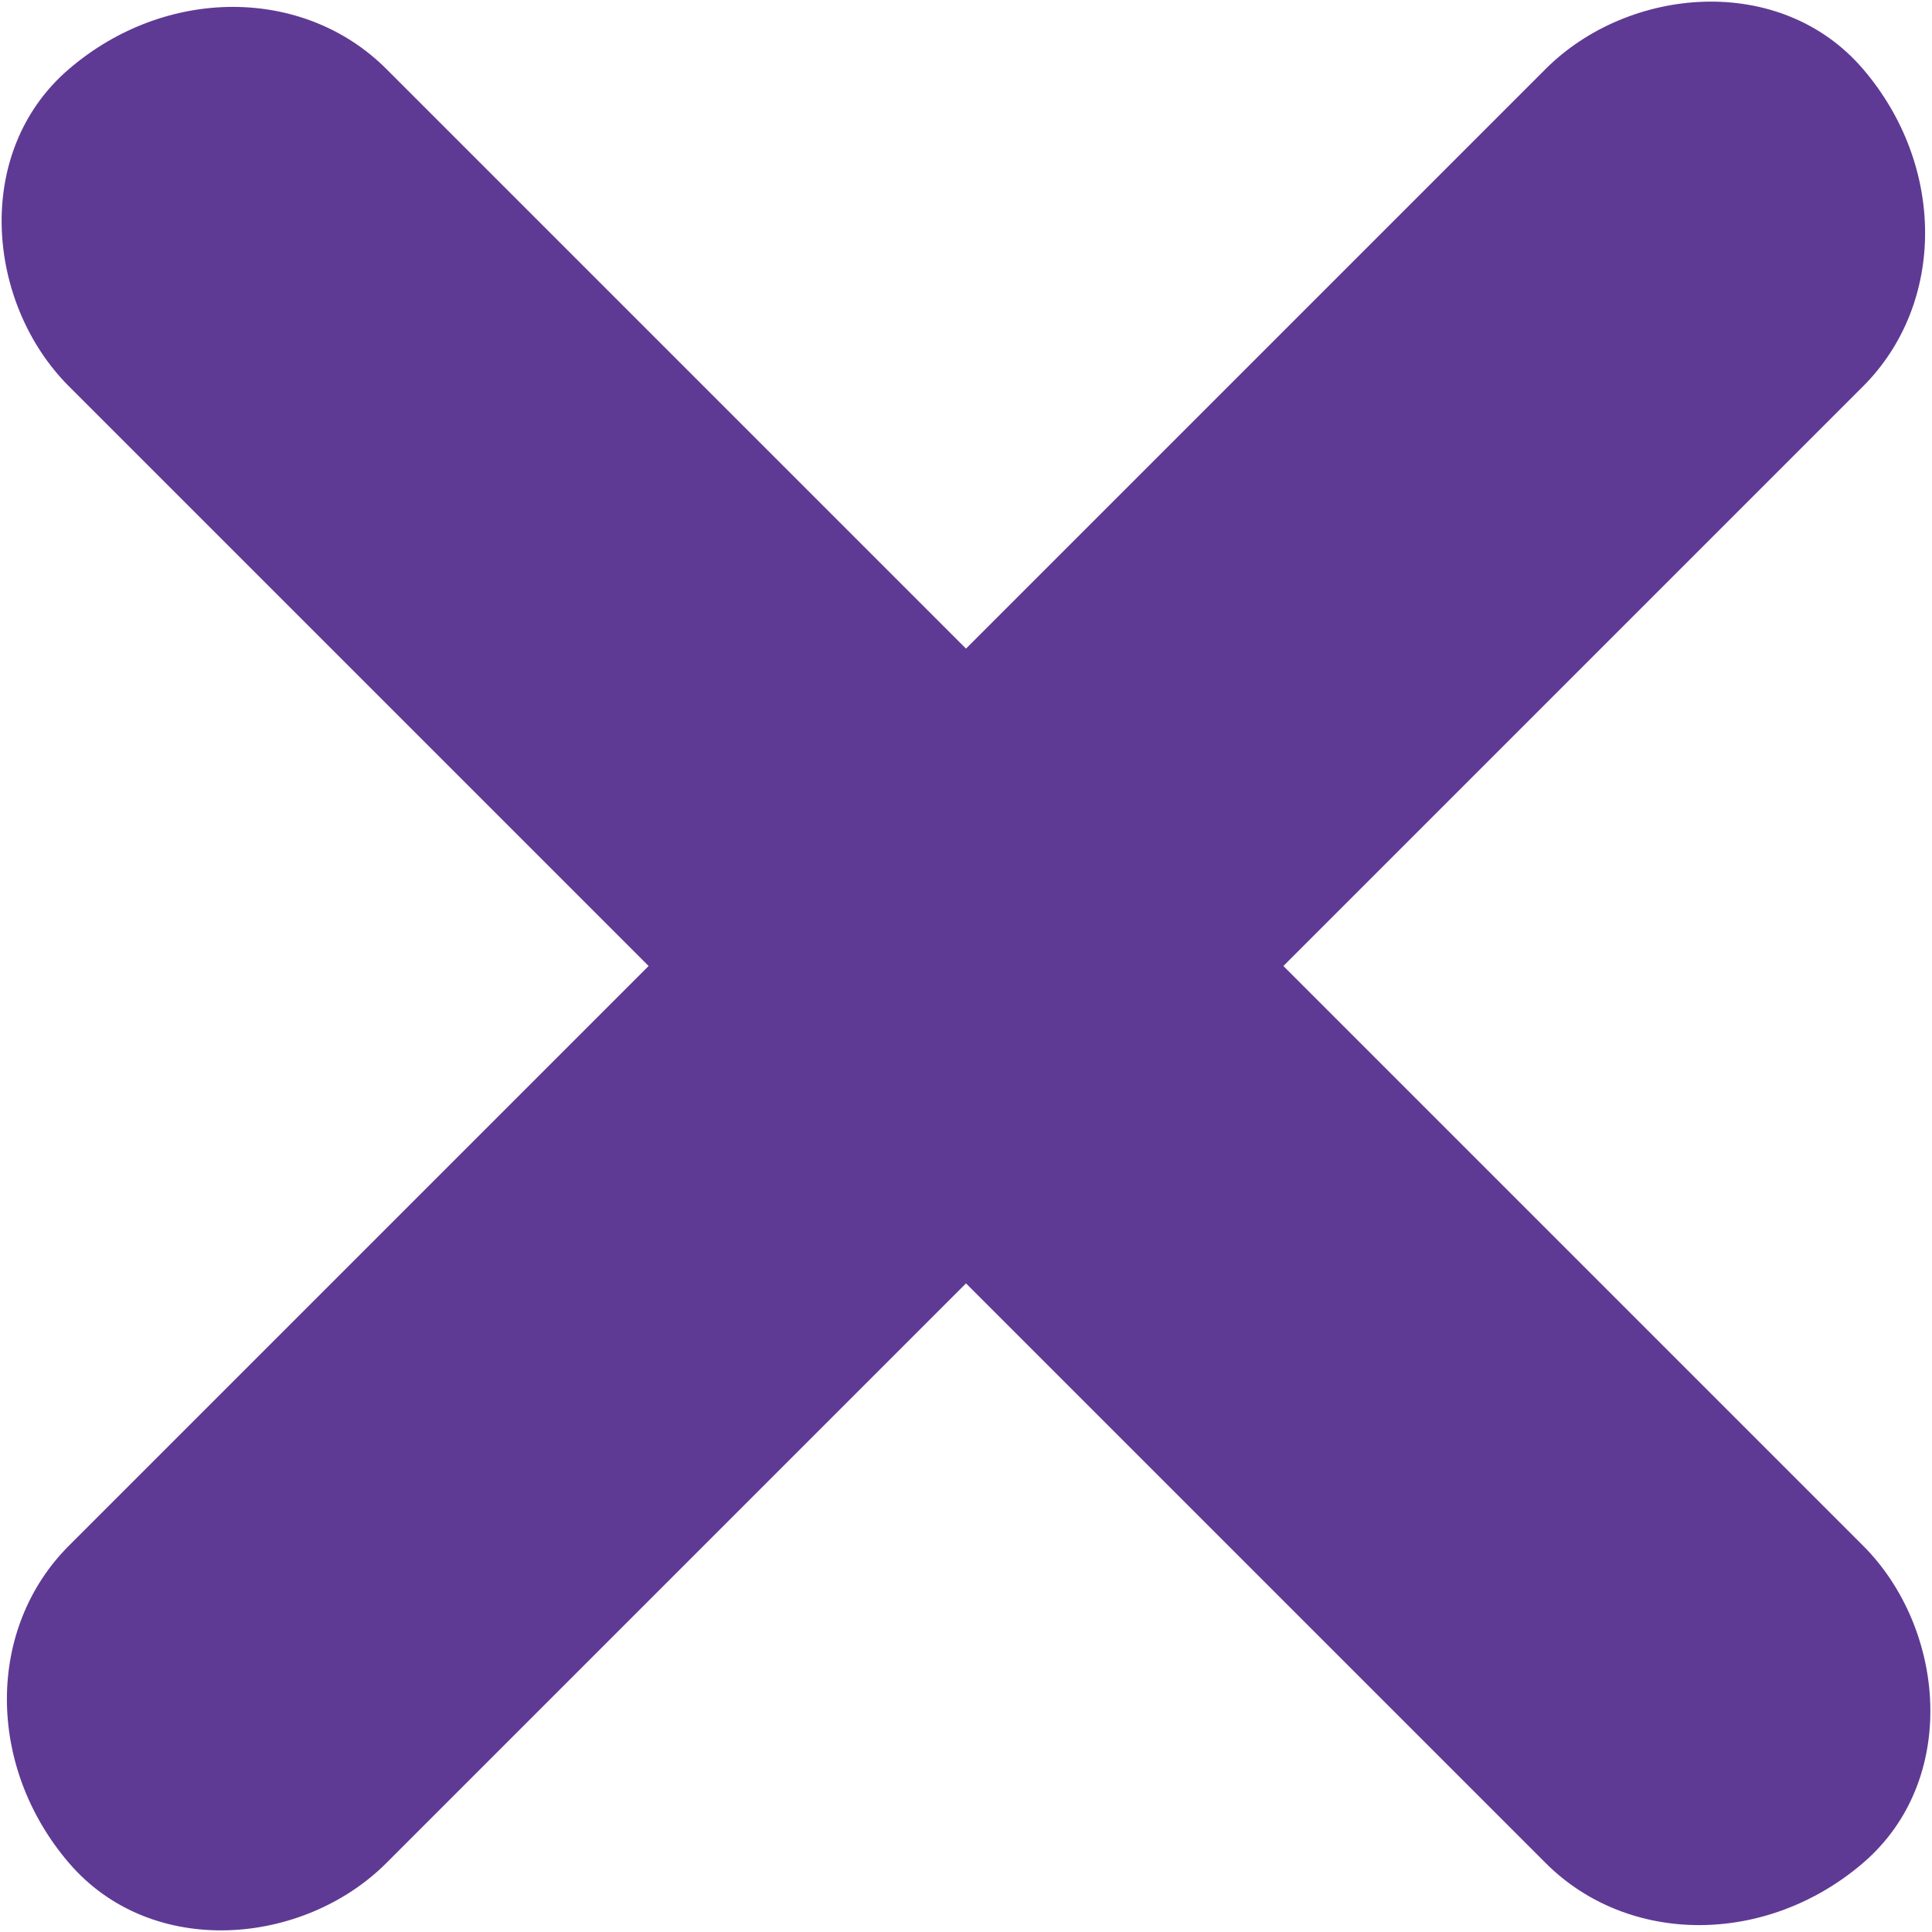 <?xml version="1.0" encoding="utf-8"?>
<!-- Generator: Adobe Illustrator 24.2.3, SVG Export Plug-In . SVG Version: 6.00 Build 0)  -->
<svg version="1.1" id="Layer_1" xmlns="http://www.w3.org/2000/svg" xmlns:xlink="http://www.w3.org/1999/xlink" x="0px" y="0px"
	 viewBox="0 0 14 14" style="enable-background:new 0 0 14 14;" xml:space="preserve">
<style type="text/css">
	.st0{fill:#5F3A94;}
</style>
<path class="st0" d="M7,9.3l-4.2,4.2c-0.6,0.6-1.7,0.7-2.3,0s-0.6-1.7,0-2.3L4.7,7L0.5,2.8c-0.6-0.6-0.7-1.7,0-2.3s1.7-0.6,2.3,0
	L7,4.7l4.2-4.2c0.6-0.6,1.7-0.7,2.3,0s0.6,1.7,0,2.3L9.3,7l4.2,4.2c0.6,0.6,0.7,1.7,0,2.3s-1.7,0.6-2.3,0L7,9.3z"/>
</svg>
